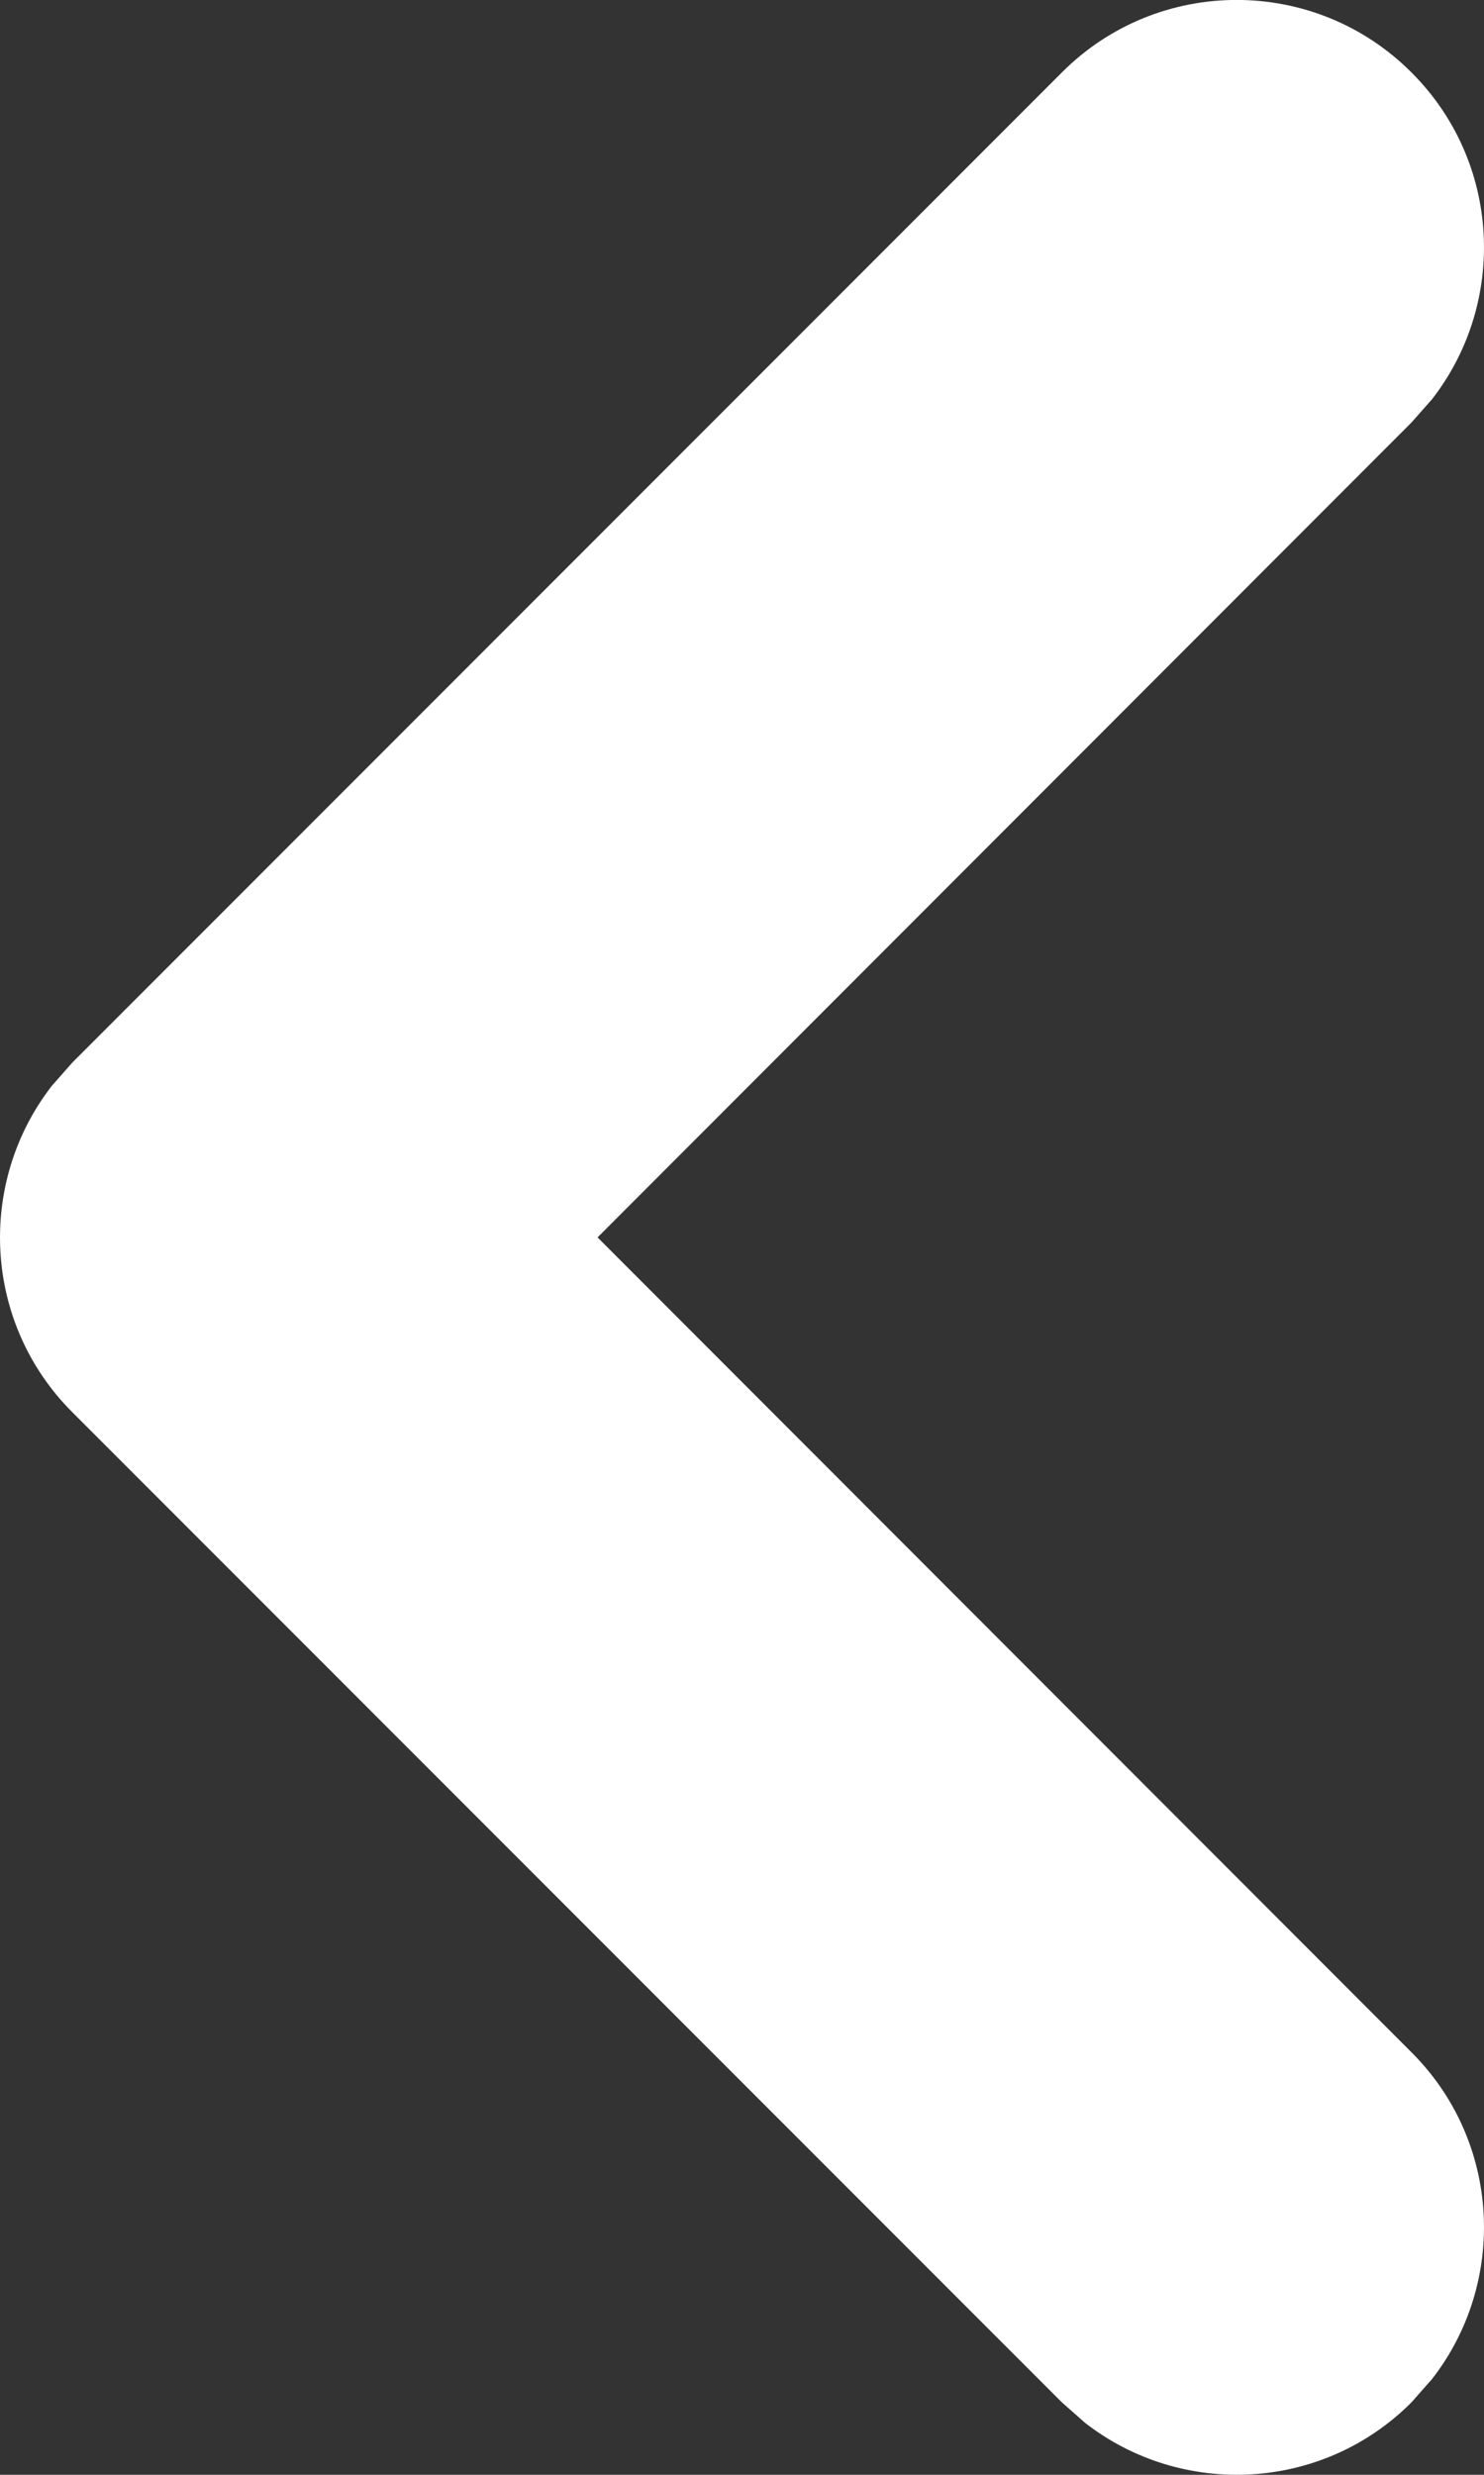 <svg xmlns="http://www.w3.org/2000/svg" width="6" height="10" viewBox="0 0 6 10">
  <rect x="0" y="0" width="6" height="10" fill="#333333" stroke="none"/>
  <path fill="#FFF" d="M0.293,0.293 C0.653,-0.068 1.221,-0.095 1.613,0.21 L1.707,0.293 L5.707,4.293 C6.068,4.653 6.095,5.221 5.79,5.613 L5.707,5.707 L1.707,9.707 C1.317,10.098 0.683,10.098 0.293,9.707 C-0.068,9.347 -0.095,8.779 0.21,8.387 L0.293,8.293 L3.584,5 L0.293,1.707 C-0.068,1.347 -0.095,0.779 0.21,0.387 L0.293,0.293 Z" transform="rotate(-180 3 5)"/>
</svg>
